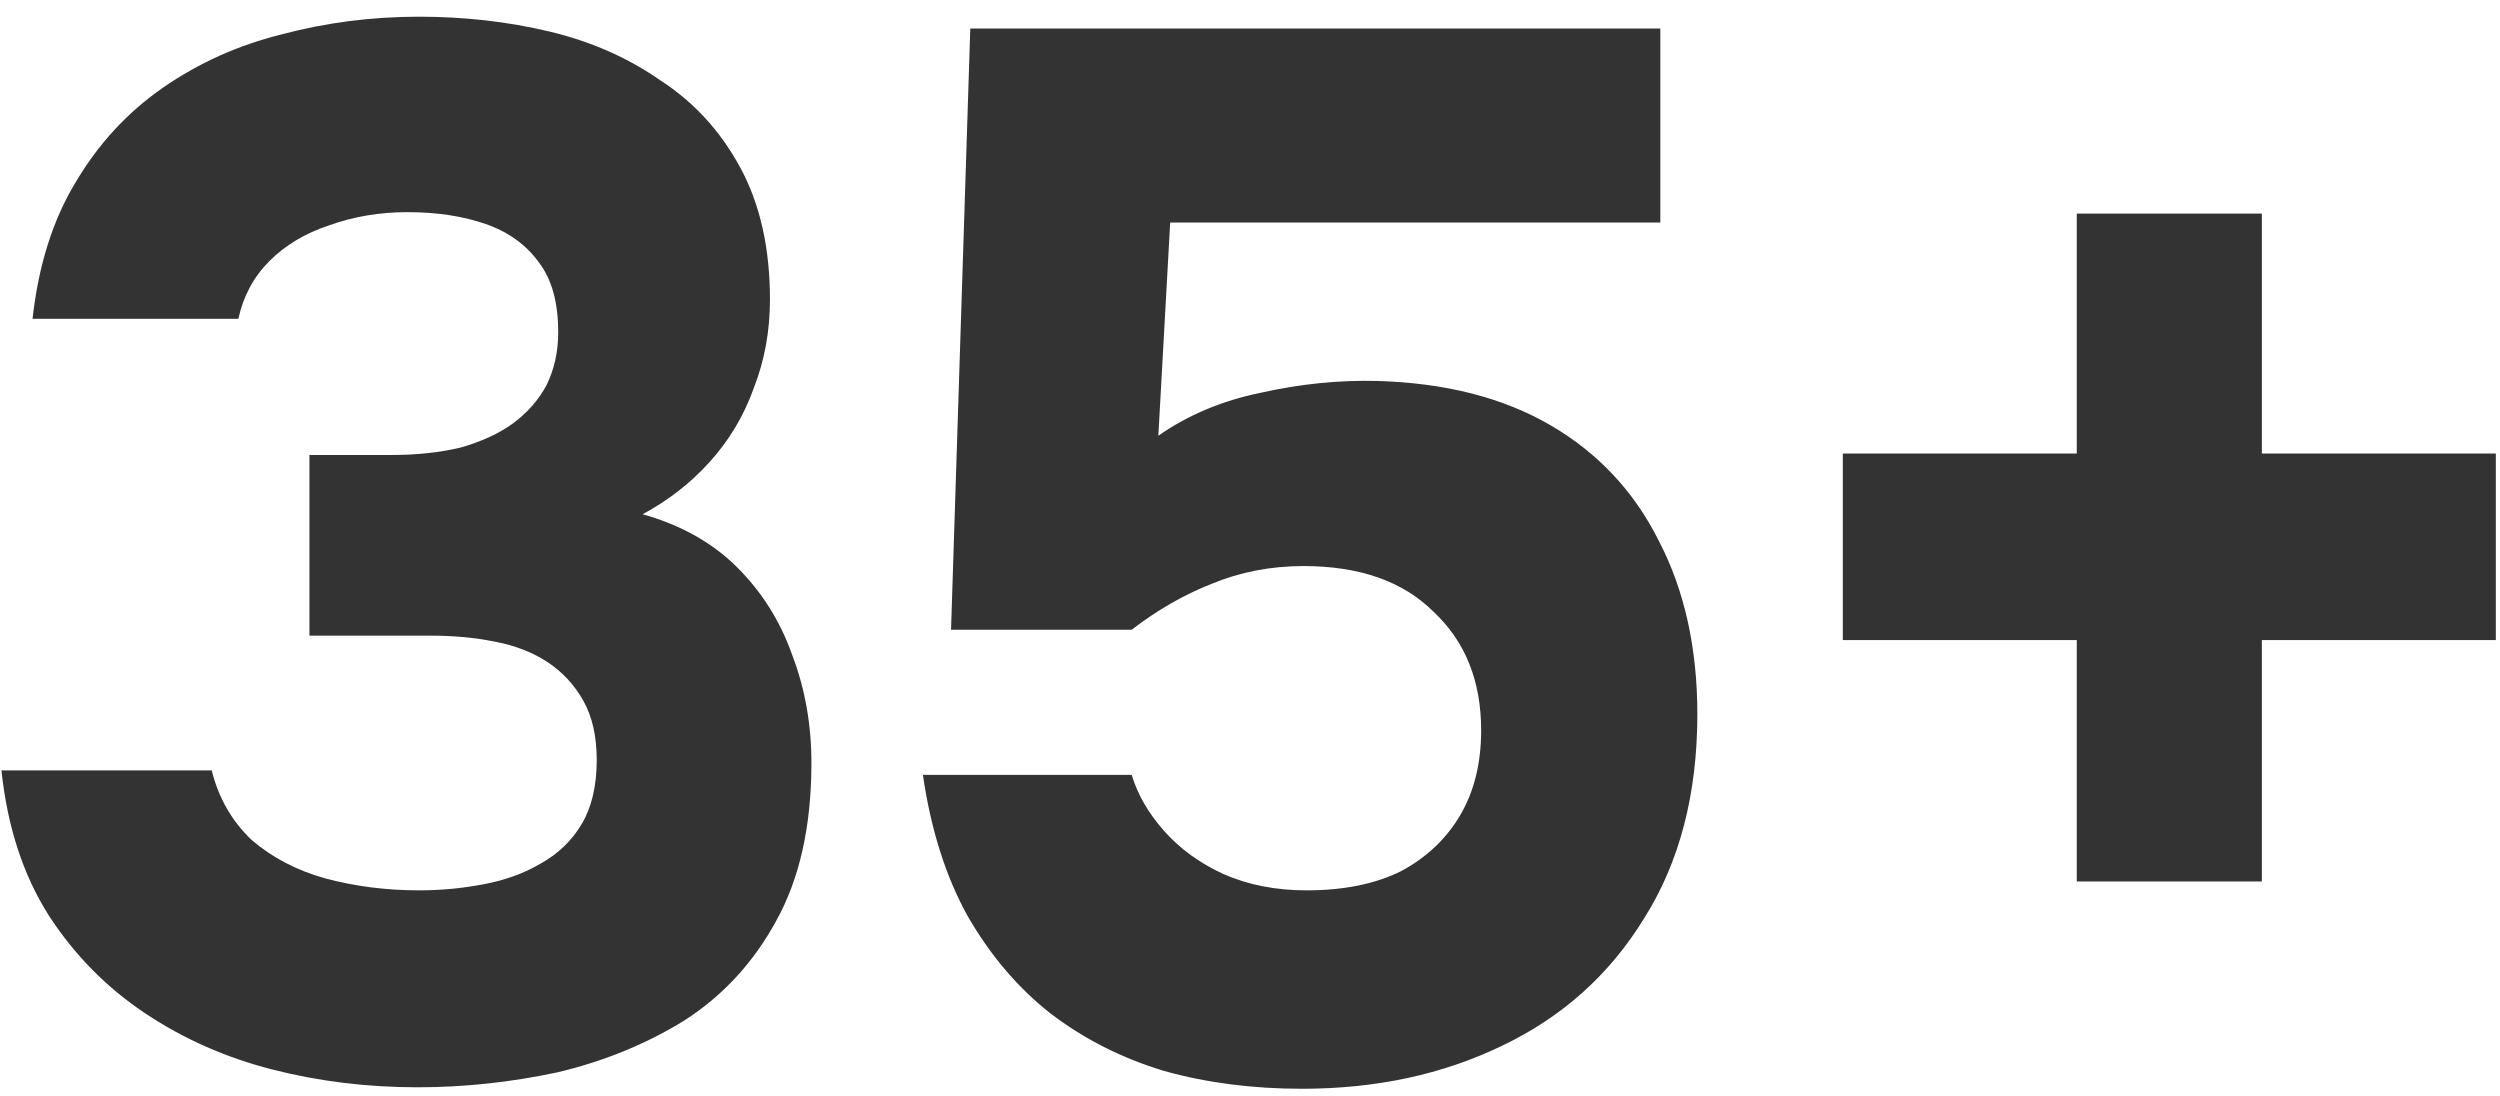 <svg width="130" height="57" viewBox="0 0 130 57" fill="none" xmlns="http://www.w3.org/2000/svg">
<path d="M21.712 56.539C19.094 56.539 16.579 56.231 14.166 55.615C11.753 54.999 9.546 54.024 7.544 52.689C5.542 51.354 3.874 49.66 2.539 47.607C1.204 45.502 0.383 42.987 0.075 40.061H11.009C11.368 41.498 12.061 42.705 13.088 43.68C14.166 44.604 15.449 45.271 16.938 45.682C18.478 46.093 20.095 46.298 21.789 46.298C22.918 46.298 24.022 46.195 25.1 45.99C26.229 45.785 27.23 45.425 28.103 44.912C29.027 44.399 29.746 43.706 30.259 42.833C30.772 41.96 31.029 40.857 31.029 39.522C31.029 38.29 30.798 37.263 30.336 36.442C29.874 35.621 29.258 34.953 28.488 34.44C27.718 33.927 26.794 33.567 25.716 33.362C24.689 33.157 23.586 33.054 22.405 33.054H16.091V23.66H20.326C21.661 23.66 22.867 23.532 23.945 23.275C25.023 22.967 25.921 22.556 26.64 22.043C27.41 21.478 28 20.811 28.411 20.041C28.822 19.22 29.027 18.296 29.027 17.269C29.027 15.729 28.693 14.523 28.026 13.65C27.359 12.726 26.435 12.059 25.254 11.648C24.073 11.237 22.713 11.032 21.173 11.032C19.736 11.032 18.375 11.263 17.092 11.725C15.86 12.136 14.833 12.752 14.012 13.573C13.191 14.394 12.652 15.395 12.395 16.576H1.692C2 13.804 2.744 11.443 3.925 9.492C5.106 7.49 6.62 5.847 8.468 4.564C10.316 3.281 12.369 2.357 14.628 1.792C16.938 1.176 19.325 0.868 21.789 0.868C24.15 0.868 26.409 1.125 28.565 1.638C30.721 2.151 32.646 2.998 34.34 4.179C36.085 5.308 37.471 6.823 38.498 8.722C39.525 10.621 40.038 12.906 40.038 15.575C40.038 17.218 39.756 18.758 39.191 20.195C38.678 21.632 37.908 22.916 36.881 24.045C35.906 25.123 34.751 26.021 33.416 26.74C35.418 27.305 37.061 28.229 38.344 29.512C39.627 30.795 40.577 32.31 41.193 34.055C41.86 35.8 42.194 37.674 42.194 39.676C42.194 42.961 41.578 45.708 40.346 47.915C39.165 50.071 37.574 51.791 35.572 53.074C33.57 54.306 31.363 55.204 28.95 55.769C26.537 56.282 24.125 56.539 21.712 56.539ZM67.703 56.616C65.136 56.616 62.749 56.308 60.542 55.692C58.334 55.025 56.358 54.024 54.613 52.689C52.919 51.354 51.481 49.66 50.301 47.607C49.171 45.554 48.401 43.115 47.991 40.292H58.848C59.156 41.319 59.72 42.294 60.542 43.218C61.363 44.142 62.39 44.886 63.622 45.451C64.905 46.016 66.342 46.298 67.934 46.298C69.884 46.298 71.527 45.964 72.862 45.297C74.196 44.578 75.223 43.603 75.942 42.371C76.66 41.139 77.02 39.676 77.02 37.982C77.02 35.415 76.198 33.362 74.556 31.822C72.964 30.231 70.706 29.435 67.78 29.435C66.086 29.435 64.494 29.743 63.006 30.359C61.568 30.924 60.182 31.719 58.848 32.746H49.454L50.455 1.484H86.337V11.571H60.85L60.234 22.659C61.774 21.581 63.545 20.837 65.547 20.426C67.6 19.964 69.628 19.759 71.63 19.81C75.172 19.913 78.175 20.683 80.639 22.12C83.103 23.557 84.976 25.559 86.26 28.126C87.594 30.693 88.262 33.696 88.262 37.135C88.262 41.293 87.338 44.835 85.49 47.761C83.693 50.687 81.229 52.894 78.098 54.383C75.018 55.872 71.553 56.616 67.703 56.616ZM107.992 45.836V33.285H95.826V23.583H107.992V11.109H117.617V23.583H129.783V33.285H117.617V45.836H107.992Z" fill="#333333"/>
</svg>
